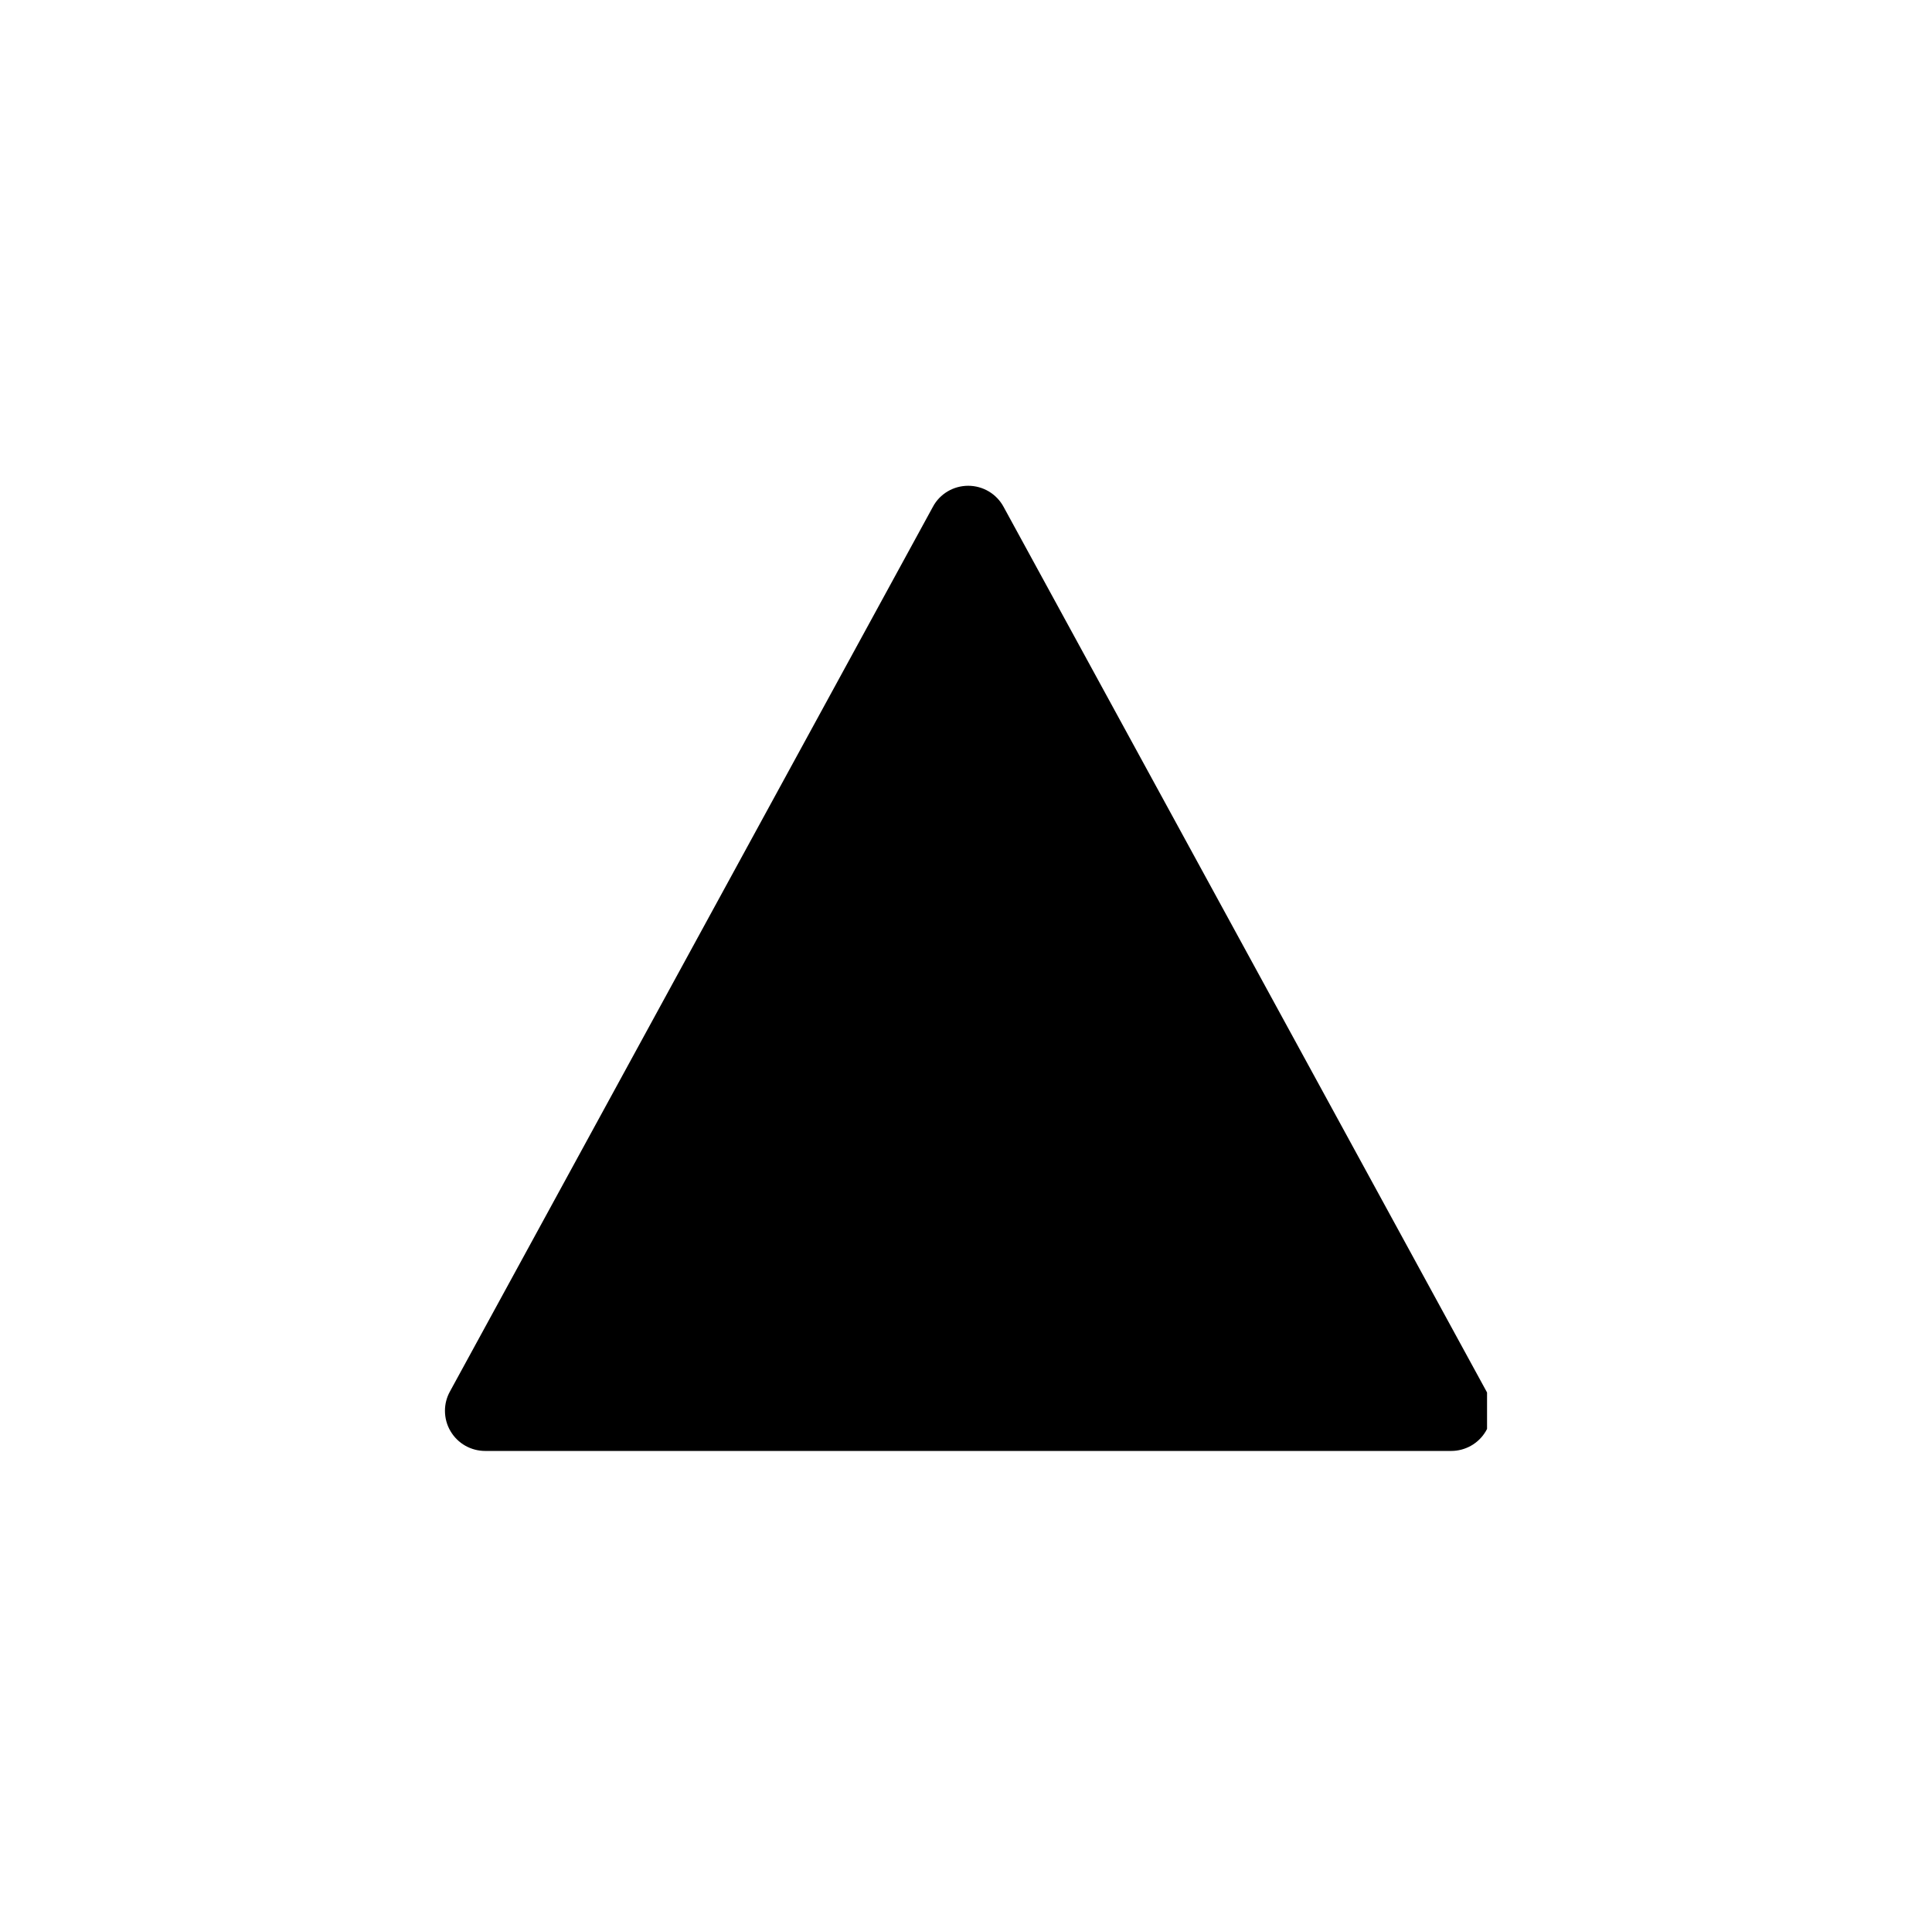 <svg xmlns="http://www.w3.org/2000/svg" xmlns:xlink="http://www.w3.org/1999/xlink" width="192" zoomAndPan="magnify" viewBox="0 0 144 144" height="192" preserveAspectRatio="xMidYMid meet" version="1.0"><defs><clipPath id="014e2cce48"><path d="M 33.164 36.176 L 110.836 36.176 L 110.836 108.176 L 33.164 108.176 Z M 33.164 36.176 " clip-rule="nonzero"/></clipPath></defs><g clip-path="url(#014e2cce48)"><path fill="#000000" d="M 74.797 37.77 L 110.797 103.715 C 111.301 104.645 111.281 105.773 110.742 106.676 C 110.203 107.59 109.219 108.145 108.164 108.145 L 36.164 108.145 C 35.102 108.145 34.121 107.59 33.582 106.676 C 33.301 106.211 33.164 105.676 33.164 105.148 C 33.164 104.652 33.289 104.16 33.535 103.715 L 69.535 37.77 C 70.051 36.805 71.066 36.207 72.164 36.207 C 73.262 36.207 74.273 36.805 74.797 37.77 Z M 74.797 37.77 " fill-opacity="1" fill-rule="nonzero"/></g></svg>
